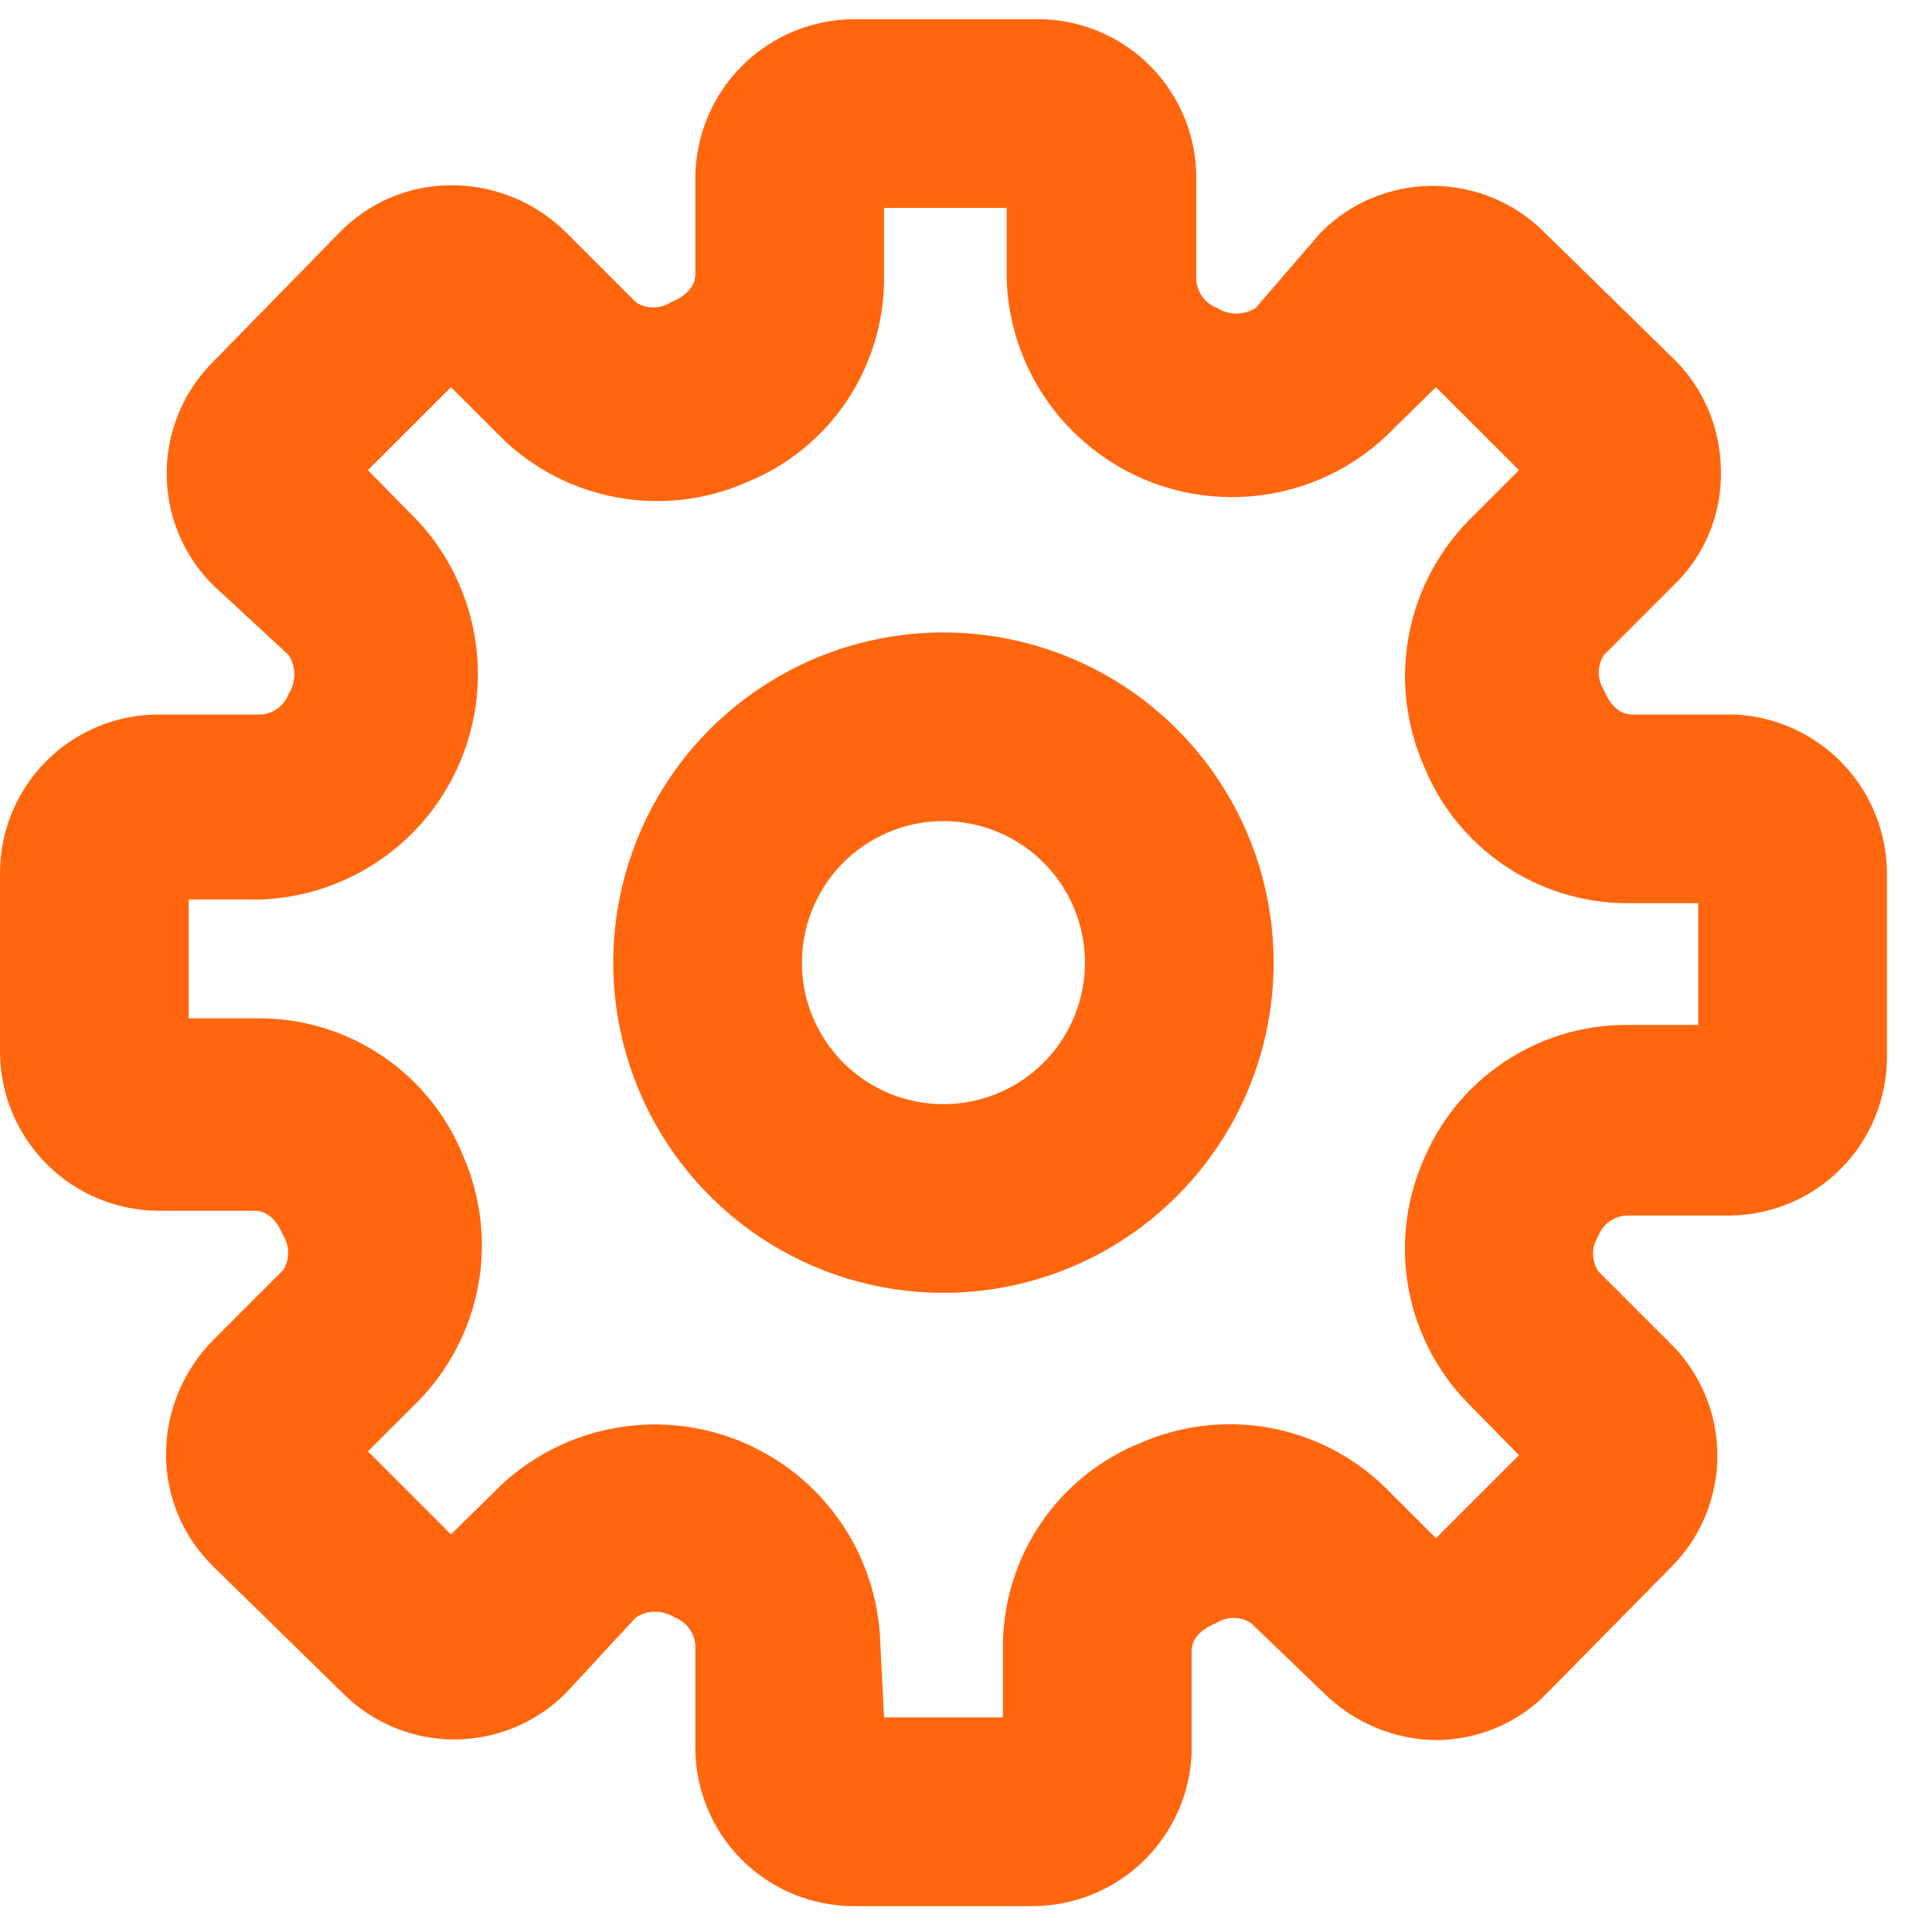<svg width="30" height="30" viewBox="0 0 30 30" fill="none" xmlns="http://www.w3.org/2000/svg">
    <path
        d="M16.027 29.598H13.258C12.605 29.598 11.979 29.339 11.518 28.878C11.056 28.416 10.797 27.79 10.797 27.137V25.54C10.789 25.446 10.755 25.356 10.697 25.281C10.64 25.206 10.563 25.148 10.475 25.115C10.385 25.058 10.281 25.027 10.174 25.027C10.068 25.027 9.964 25.058 9.874 25.115L8.79 26.287C8.563 26.516 8.292 26.698 7.994 26.822C7.696 26.946 7.377 27.01 7.054 27.01C6.731 27.01 6.412 26.946 6.114 26.822C5.816 26.698 5.545 26.516 5.318 26.287L3.311 24.324C3.079 24.097 2.894 23.826 2.768 23.527C2.642 23.227 2.578 22.906 2.578 22.581C2.579 21.917 2.843 21.28 3.311 20.808L4.395 19.724C4.447 19.643 4.475 19.549 4.475 19.453C4.475 19.357 4.447 19.263 4.395 19.182C4.307 18.962 4.161 18.801 3.955 18.801H2.461C1.807 18.797 1.181 18.535 0.72 18.071C0.259 17.607 -1.14508e-05 16.98 3.7994e-10 16.325V13.557C3.79939e-10 12.904 0.259 12.278 0.721 11.816C1.182 11.355 1.808 11.095 2.461 11.095H4.058C4.152 11.088 4.242 11.053 4.317 10.996C4.392 10.939 4.45 10.862 4.483 10.773C4.54 10.683 4.571 10.579 4.571 10.473C4.571 10.366 4.54 10.262 4.483 10.172L3.311 9.088C3.082 8.861 2.9 8.59 2.776 8.293C2.652 7.995 2.588 7.675 2.588 7.352C2.588 7.03 2.652 6.71 2.776 6.412C2.9 6.114 3.082 5.844 3.311 5.616L5.274 3.609C5.499 3.378 5.767 3.194 6.064 3.068C6.361 2.942 6.68 2.877 7.003 2.877C7.334 2.875 7.663 2.939 7.969 3.065C8.276 3.191 8.555 3.376 8.79 3.609L9.874 4.693C9.955 4.746 10.049 4.774 10.145 4.774C10.241 4.774 10.335 4.746 10.416 4.693C10.636 4.605 10.797 4.459 10.797 4.254V2.76C10.801 2.105 11.063 1.479 11.527 1.018C11.991 0.557 12.619 0.298 13.273 0.298H16.115C16.768 0.298 17.394 0.558 17.855 1.019C18.317 1.481 18.576 2.107 18.576 2.76V4.356C18.584 4.45 18.619 4.54 18.676 4.616C18.733 4.691 18.81 4.748 18.898 4.781C18.988 4.839 19.092 4.869 19.199 4.869C19.305 4.869 19.41 4.839 19.499 4.781L20.51 3.609C20.737 3.38 21.008 3.198 21.306 3.074C21.604 2.95 21.923 2.887 22.246 2.887C22.569 2.887 22.888 2.95 23.186 3.074C23.484 3.198 23.755 3.38 23.982 3.609L25.989 5.572C26.221 5.8 26.405 6.071 26.531 6.37C26.656 6.67 26.721 6.991 26.722 7.316C26.729 7.646 26.667 7.974 26.541 8.279C26.415 8.584 26.227 8.86 25.989 9.088L24.905 10.172C24.853 10.253 24.825 10.347 24.825 10.444C24.825 10.54 24.853 10.634 24.905 10.714C24.993 10.934 25.139 11.095 25.345 11.095H26.941C27.578 11.126 28.177 11.4 28.617 11.861C29.056 12.322 29.301 12.934 29.3 13.571V16.413C29.3 17.066 29.041 17.692 28.579 18.154C28.118 18.615 27.491 18.875 26.839 18.875H25.242C25.148 18.883 25.058 18.917 24.983 18.974C24.907 19.031 24.85 19.108 24.817 19.197C24.765 19.277 24.737 19.372 24.737 19.468C24.737 19.564 24.765 19.658 24.817 19.739L25.945 20.867C26.174 21.094 26.356 21.365 26.48 21.663C26.604 21.961 26.668 22.28 26.668 22.603C26.668 22.926 26.604 23.245 26.48 23.543C26.356 23.841 26.174 24.112 25.945 24.339L24.026 26.287C23.801 26.519 23.533 26.703 23.236 26.828C22.939 26.954 22.62 27.019 22.297 27.02C21.643 27.011 21.018 26.749 20.554 26.287L19.426 25.203C19.345 25.151 19.251 25.123 19.155 25.123C19.059 25.123 18.965 25.151 18.884 25.203C18.664 25.291 18.503 25.438 18.503 25.643V27.24C18.473 27.876 18.199 28.476 17.738 28.915C17.276 29.354 16.664 29.599 16.027 29.598ZM13.727 26.668H15.573V25.54C15.579 24.865 15.786 24.206 16.166 23.648C16.547 23.09 17.085 22.657 17.712 22.405C18.341 22.13 19.038 22.049 19.714 22.171C20.39 22.294 21.014 22.615 21.506 23.094L22.297 23.885L23.587 22.596L22.795 21.79C22.32 21.305 21.999 20.689 21.874 20.022C21.749 19.354 21.825 18.664 22.092 18.04C22.347 17.416 22.78 16.881 23.338 16.503C23.896 16.125 24.553 15.92 25.227 15.915H26.37V14.025H25.242C24.566 14.019 23.908 13.813 23.35 13.432C22.792 13.051 22.359 12.513 22.107 11.886C21.832 11.257 21.75 10.56 21.873 9.884C21.996 9.209 22.317 8.585 22.795 8.092L23.587 7.301L22.297 6.012L21.491 6.803C20.999 7.253 20.388 7.553 19.731 7.667C19.073 7.782 18.397 7.706 17.781 7.449C17.166 7.192 16.636 6.764 16.255 6.216C15.874 5.668 15.658 5.023 15.632 4.356V3.228H13.727V4.356C13.721 5.032 13.514 5.691 13.133 6.249C12.753 6.807 12.215 7.239 11.588 7.491C10.959 7.767 10.262 7.848 9.586 7.725C8.91 7.603 8.286 7.282 7.794 6.803L7.003 6.012L5.713 7.301L6.505 8.107C6.955 8.599 7.254 9.21 7.369 9.868C7.483 10.525 7.408 11.201 7.15 11.817C6.893 12.433 6.466 12.962 5.918 13.343C5.37 13.724 4.725 13.94 4.058 13.967H2.93V15.813H4.058C4.734 15.819 5.392 16.026 5.95 16.406C6.508 16.787 6.941 17.325 7.193 17.952C7.468 18.581 7.55 19.278 7.427 19.954C7.304 20.63 6.983 21.253 6.505 21.746L5.713 22.537L7.003 23.826L7.808 23.035C8.301 22.585 8.912 22.285 9.569 22.171C10.227 22.056 10.903 22.132 11.519 22.389C12.134 22.646 12.664 23.074 13.045 23.622C13.426 24.17 13.642 24.815 13.668 25.482L13.727 26.668Z"
        fill="#FF660E" />
    <path
        d="M14.65 20.075C13.636 20.075 12.644 19.775 11.801 19.211C10.958 18.648 10.301 17.847 9.913 16.91C9.524 15.973 9.423 14.942 9.621 13.947C9.819 12.953 10.307 12.039 11.024 11.322C11.741 10.605 12.655 10.117 13.649 9.919C14.644 9.721 15.675 9.823 16.612 10.211C17.549 10.599 18.35 11.256 18.913 12.099C19.477 12.942 19.777 13.934 19.777 14.948C19.777 16.308 19.237 17.612 18.275 18.573C17.314 19.535 16.01 20.075 14.65 20.075ZM14.65 12.75C14.215 12.75 13.79 12.879 13.429 13.121C13.068 13.362 12.786 13.705 12.62 14.107C12.453 14.508 12.41 14.95 12.494 15.377C12.579 15.803 12.789 16.194 13.096 16.502C13.403 16.809 13.795 17.018 14.221 17.103C14.647 17.188 15.089 17.144 15.491 16.978C15.892 16.812 16.235 16.53 16.477 16.169C16.718 15.807 16.847 15.382 16.847 14.948C16.847 14.365 16.616 13.806 16.204 13.394C15.791 12.982 15.232 12.75 14.65 12.75Z"
        fill="#FF660E" />
</svg>
